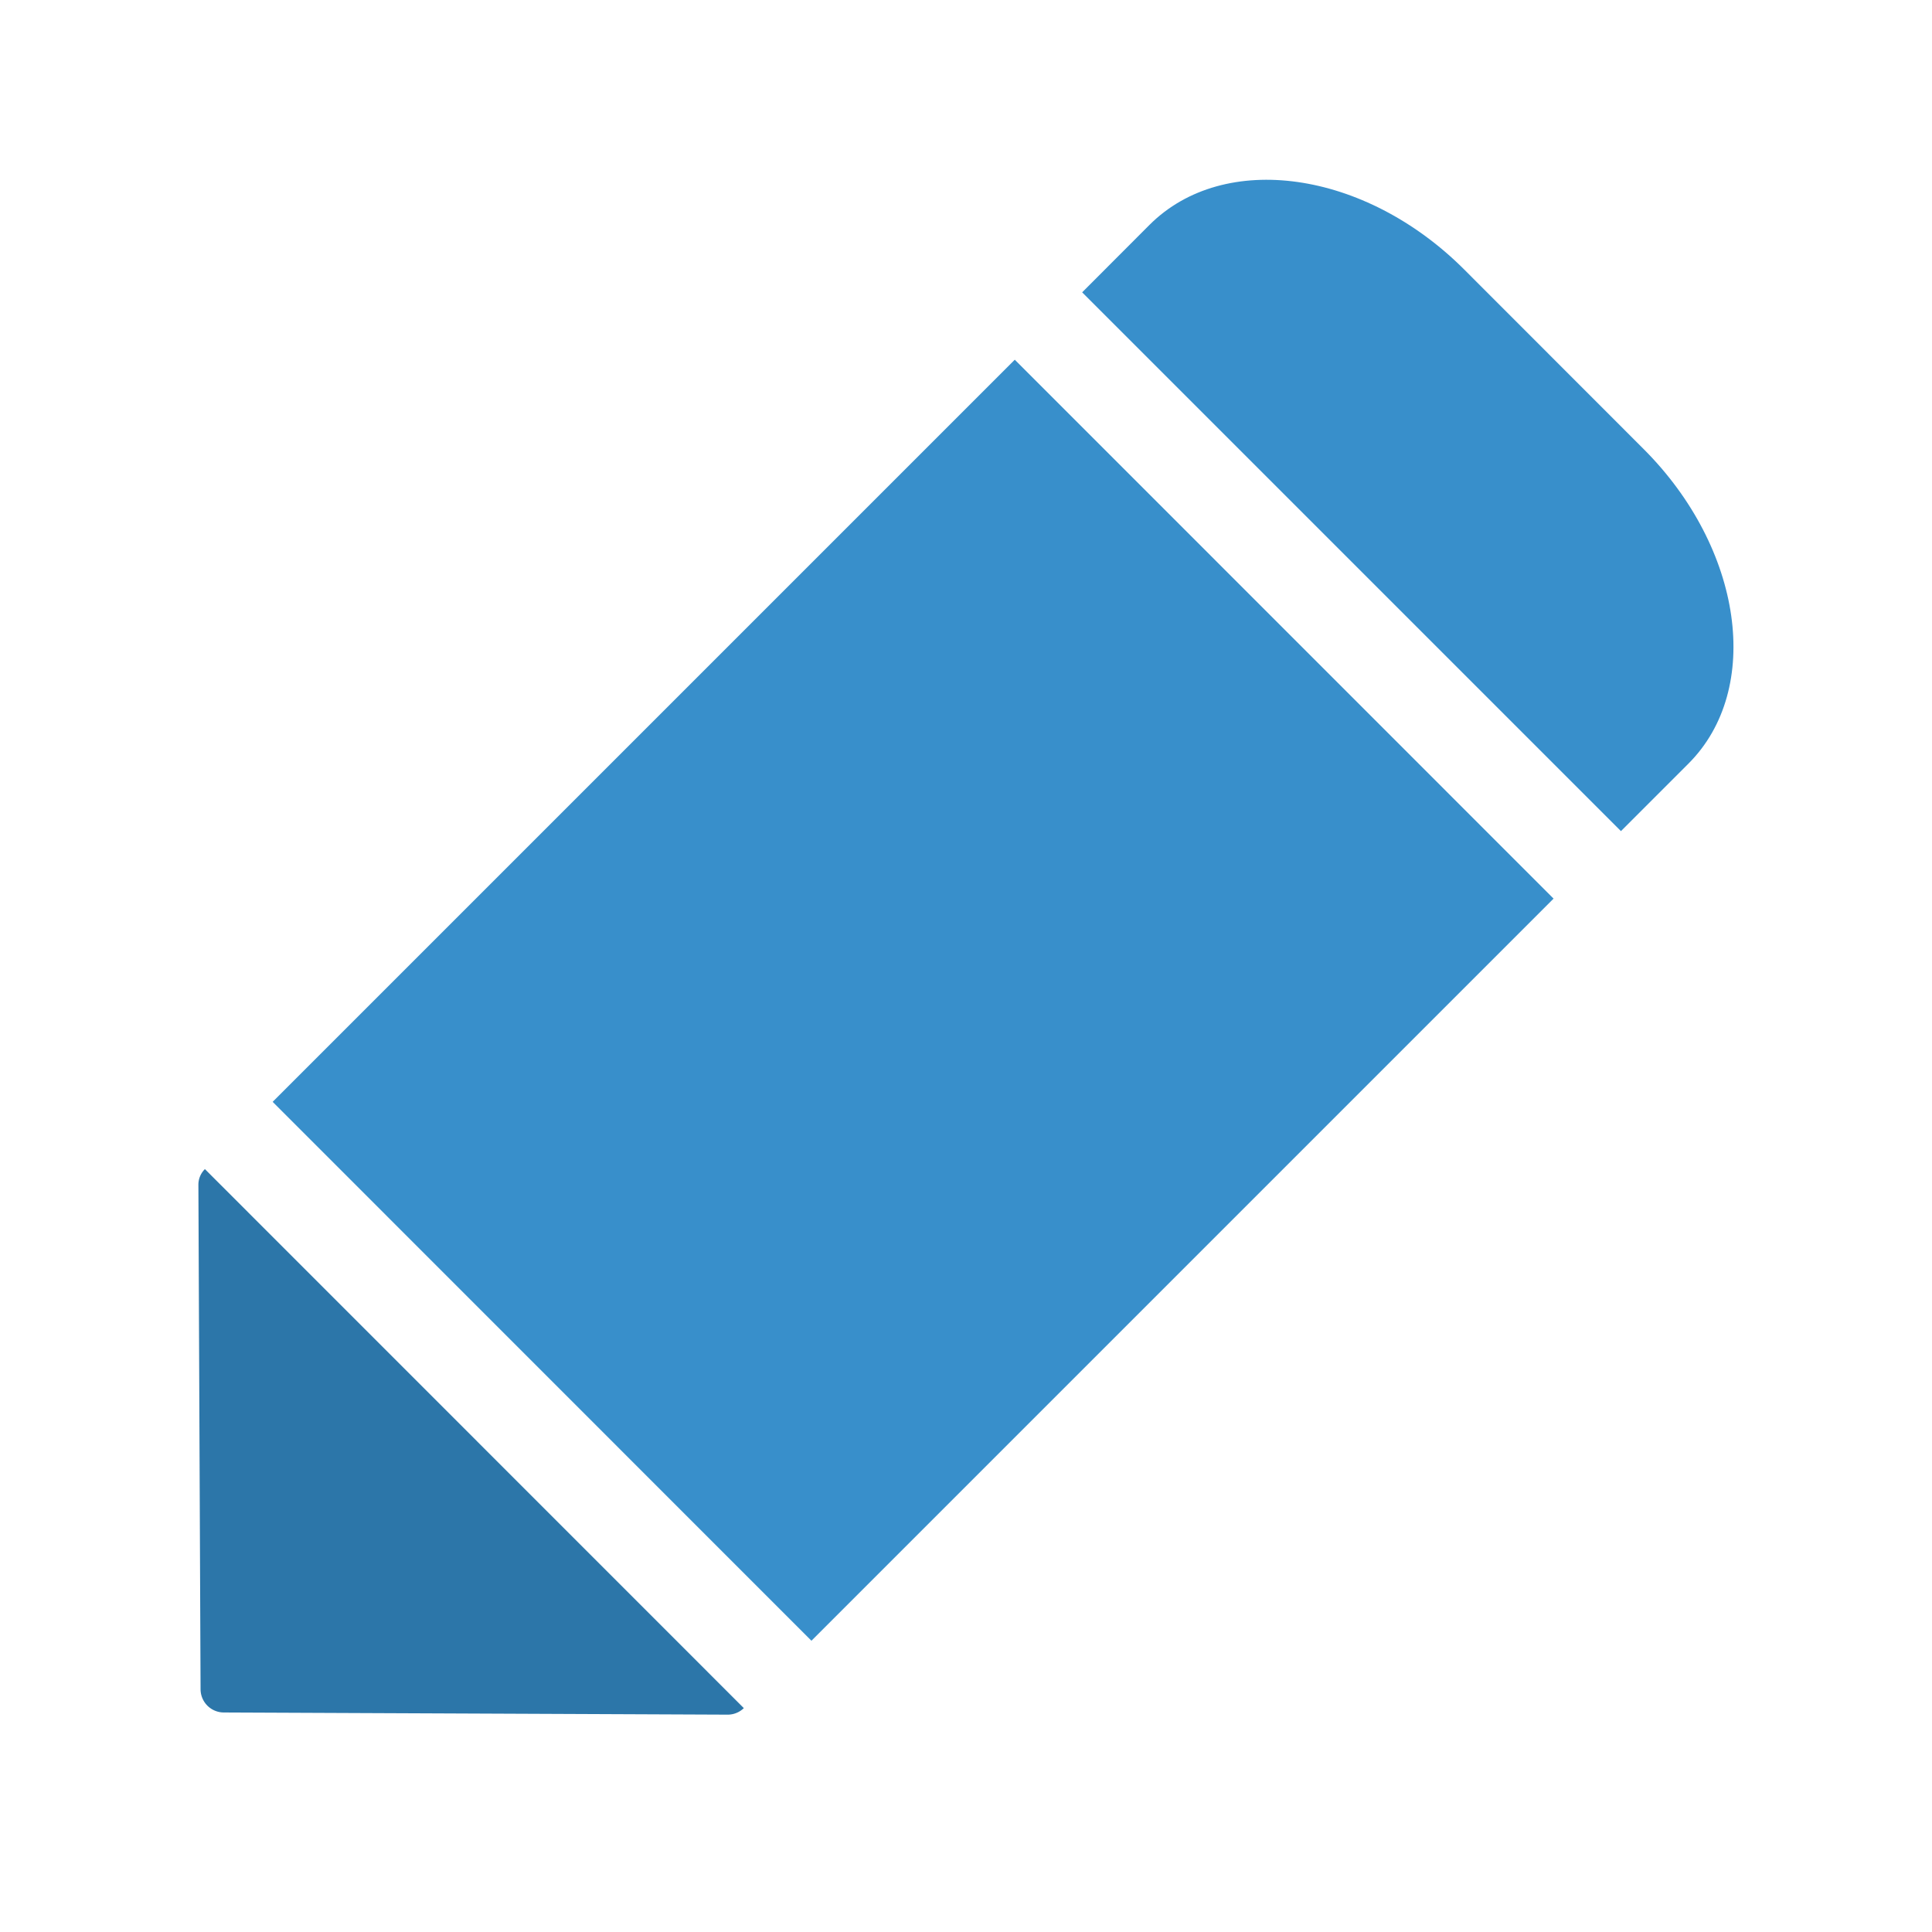 <?xml version="1.0" standalone="no"?><!DOCTYPE svg PUBLIC "-//W3C//DTD SVG 1.1//EN" "http://www.w3.org/Graphics/SVG/1.1/DTD/svg11.dtd"><svg t="1495507264695" class="icon" style="" viewBox="0 0 1024 1024" version="1.1" xmlns="http://www.w3.org/2000/svg" p-id="5398" xmlns:xlink="http://www.w3.org/1999/xlink" width="200" height="200"><defs><style type="text/css"></style></defs><path d="M394.24 905.344a12.288 12.288 0 0 1-8.384 3.456l-267.328-1.152a12.352 12.352 0 0 1-12.224-12.16l-1.152-267.456a11.648 11.648 0 0 1 3.456-8.384l285.632 285.696z" fill="#2C76A9" p-id="5399"></path><path d="M573.568 154.944l35.712-35.776c39.552-39.488 114.176-28.928 166.784 23.68l95.104 95.168c52.608 52.608 63.232 127.232 23.744 166.72l-35.776 35.776-285.568-285.568zM537.856 190.656l285.568 285.632-393.344 393.344-285.568-285.632 393.344-393.344z" fill="#388FCB" p-id="5400"></path></svg>